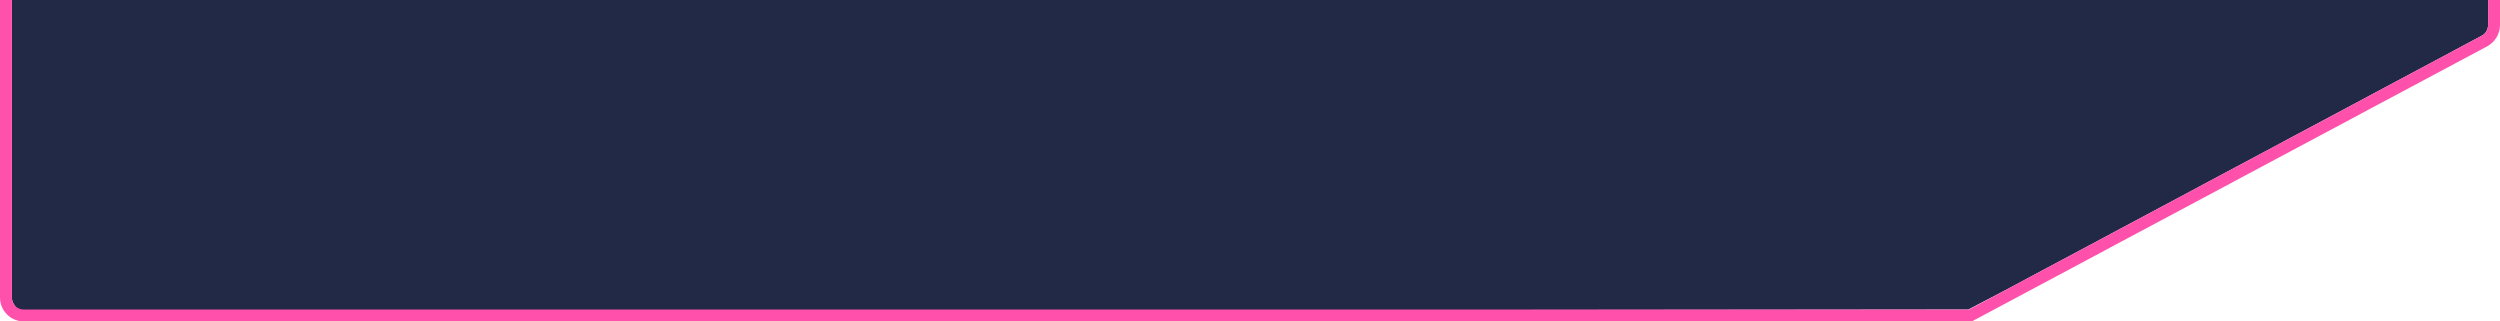<?xml version="1.0" encoding="utf-8"?>
<!-- Generator: Adobe Illustrator 24.1.2, SVG Export Plug-In . SVG Version: 6.00 Build 0)  -->
<svg version="1.1" id="Layer_1" xmlns="http://www.w3.org/2000/svg" xmlns:xlink="http://www.w3.org/1999/xlink" x="0px" y="0px"
	 viewBox="0 0 630 81" style="enable-background:new 0 0 630 81;" xml:space="preserve">
<style type="text/css">
	.st0{fill:none;}
	.st1{fill:#222946;}
	.st2{fill:#FF51AB;}
</style>
<path class="st0" d="M6,78l-2.4-1.2C4.2,77.6,5.1,78,6,78z"/>
<polygon class="st0" points="496.1,78 505.2,73.2 496,78 "/>
<path class="st1" d="M3.6,76.8l0.9,1.7L496,78l9.2-4.8L625.4,9c1-0.5,1.6-1.6,1.6-2.7V0H3v75C3,75.7,3.2,76.3,3.6,76.8z"/>
<path class="st2" d="M6,81h490.9l130-69.4c1.9-1.1,3.1-3.1,3.1-5.3V0h-3v6.3c0,1.1-0.6,2.2-1.6,2.7L505.2,73.2l-9,4.8H6
	c-1.7,0-3-1.3-3-3V0H0v75C0,78.3,2.7,81,6,81z"/>
</svg>
